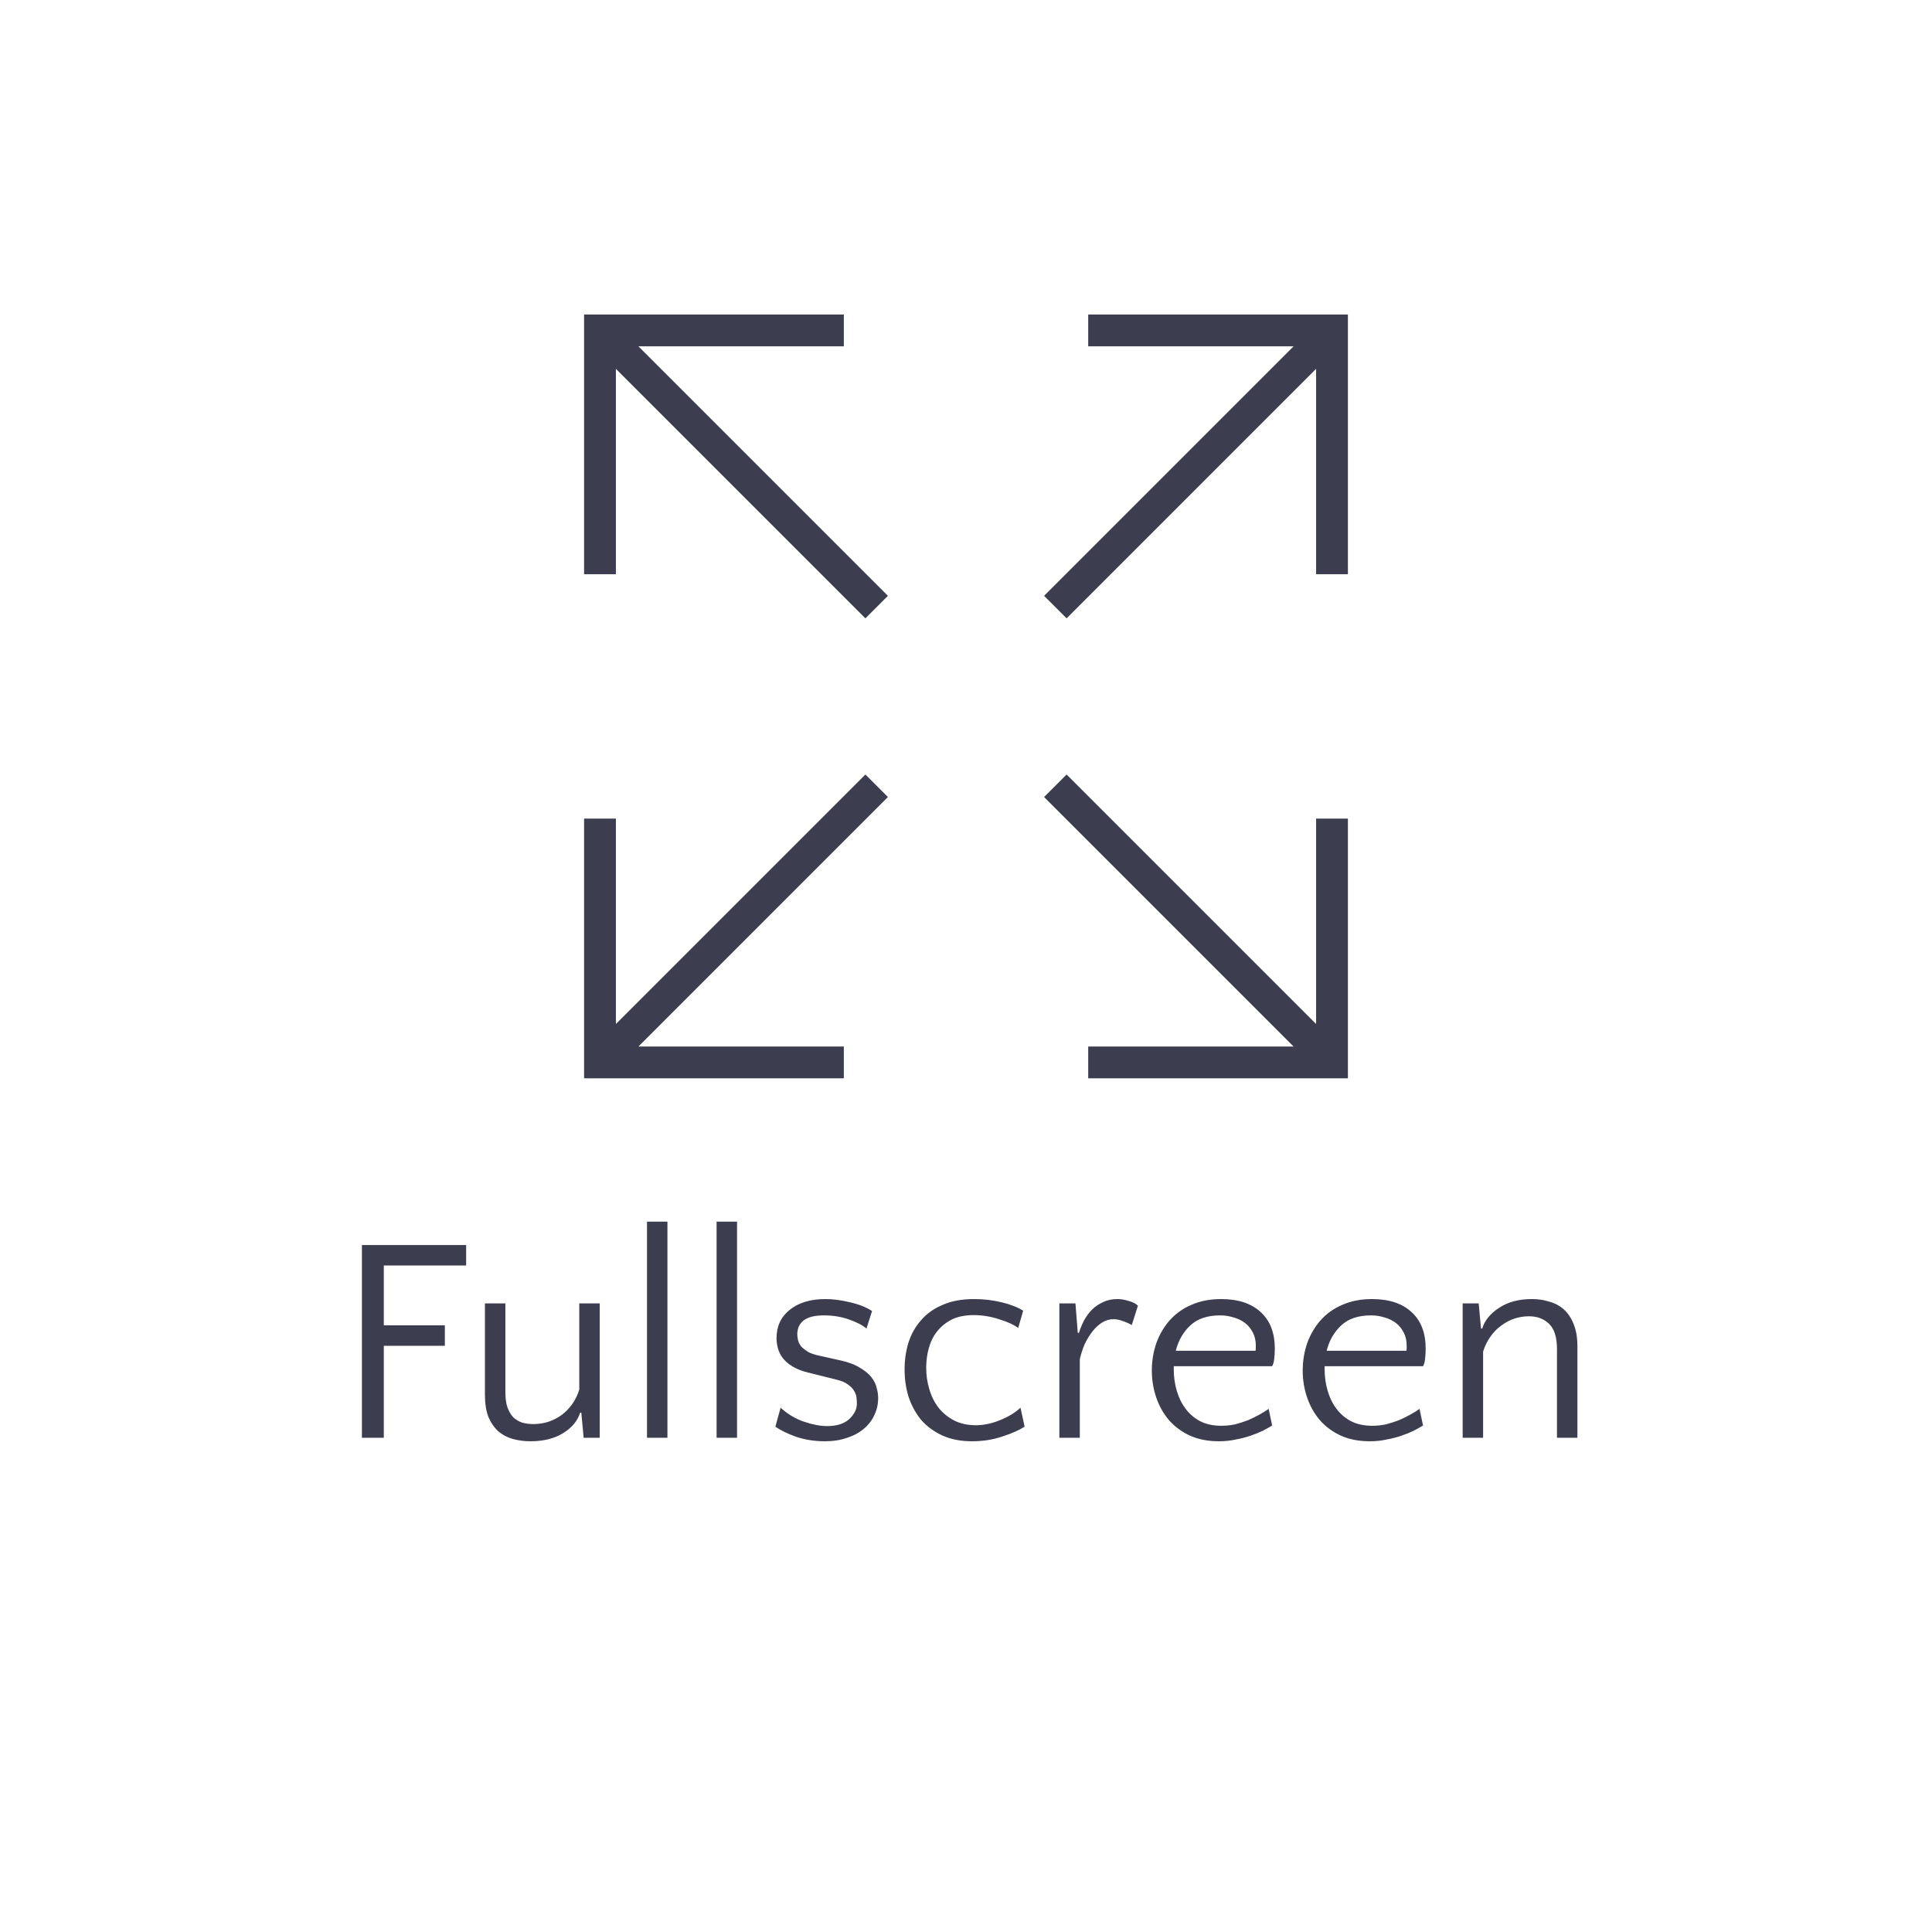 <svg width="43" height="43" viewBox="0 0 43 43" fill="none" xmlns="http://www.w3.org/2000/svg">
<path d="M9.901 29.953H8.542V32H8.055V27.71H10.375V28.165H8.542V29.497H9.901V29.953ZM11.248 29.01V30.986C11.248 31.12 11.263 31.233 11.294 31.324C11.328 31.415 11.372 31.489 11.424 31.545C11.48 31.597 11.545 31.636 11.619 31.662C11.697 31.684 11.781 31.695 11.872 31.695C11.98 31.695 12.087 31.679 12.191 31.649C12.299 31.614 12.399 31.564 12.49 31.5C12.581 31.434 12.661 31.354 12.73 31.259C12.799 31.164 12.854 31.053 12.893 30.927V29.01H13.348V32H12.99L12.938 31.441H12.912C12.856 31.623 12.73 31.775 12.535 31.896C12.34 32.017 12.097 32.078 11.807 32.078C11.668 32.078 11.536 32.061 11.411 32.026C11.289 31.991 11.183 31.935 11.092 31.857C11.001 31.775 10.927 31.669 10.871 31.538C10.819 31.404 10.793 31.239 10.793 31.044V29.01H11.248ZM14.855 32H14.4V27.19H14.855V32ZM16.404 32H15.949V27.19H16.404V32ZM18.336 29.276C18.128 29.276 17.977 29.316 17.881 29.393C17.79 29.467 17.745 29.569 17.745 29.699C17.745 29.742 17.751 29.788 17.764 29.835C17.777 29.883 17.801 29.929 17.836 29.972C17.875 30.011 17.925 30.05 17.985 30.089C18.05 30.124 18.135 30.152 18.239 30.174L18.7 30.277C18.882 30.317 19.028 30.371 19.136 30.44C19.249 30.505 19.335 30.576 19.396 30.654C19.457 30.733 19.496 30.813 19.513 30.895C19.535 30.973 19.545 31.047 19.545 31.116C19.545 31.25 19.517 31.376 19.461 31.493C19.409 31.61 19.331 31.712 19.227 31.799C19.127 31.885 19.004 31.952 18.856 32C18.709 32.052 18.544 32.078 18.362 32.078C18.133 32.078 17.92 32.045 17.725 31.98C17.53 31.911 17.374 31.835 17.257 31.753L17.374 31.331C17.53 31.474 17.704 31.578 17.894 31.642C18.085 31.707 18.256 31.74 18.408 31.74C18.625 31.74 18.789 31.688 18.902 31.584C19.015 31.476 19.071 31.363 19.071 31.246C19.071 31.207 19.069 31.164 19.064 31.116C19.06 31.064 19.043 31.012 19.012 30.96C18.982 30.908 18.937 30.86 18.876 30.817C18.815 30.769 18.729 30.733 18.616 30.706L17.992 30.55C17.849 30.516 17.732 30.47 17.641 30.414C17.55 30.358 17.478 30.297 17.426 30.232C17.374 30.163 17.338 30.091 17.316 30.017C17.294 29.939 17.283 29.861 17.283 29.784C17.283 29.519 17.381 29.309 17.576 29.153C17.775 28.993 18.04 28.913 18.369 28.913C18.538 28.913 18.72 28.936 18.915 28.984C19.11 29.027 19.275 29.092 19.409 29.179L19.285 29.569C19.199 29.495 19.069 29.428 18.895 29.367C18.726 29.307 18.54 29.276 18.336 29.276ZM22.662 29.556C22.562 29.482 22.419 29.417 22.233 29.361C22.046 29.3 21.86 29.27 21.674 29.27C21.483 29.27 21.32 29.302 21.186 29.367C21.056 29.433 20.948 29.519 20.861 29.628C20.774 29.736 20.712 29.861 20.672 30.005C20.634 30.143 20.614 30.288 20.614 30.44C20.614 30.609 20.638 30.771 20.686 30.927C20.733 31.084 20.802 31.22 20.893 31.337C20.989 31.454 21.104 31.547 21.238 31.616C21.377 31.686 21.537 31.721 21.719 31.721C21.892 31.721 22.07 31.684 22.252 31.61C22.438 31.536 22.592 31.443 22.713 31.331L22.805 31.753C22.683 31.831 22.516 31.905 22.304 31.974C22.096 32.043 21.873 32.078 21.634 32.078C21.383 32.078 21.162 32.035 20.971 31.948C20.785 31.861 20.629 31.747 20.503 31.604C20.382 31.456 20.289 31.287 20.224 31.096C20.163 30.901 20.133 30.696 20.133 30.479C20.133 30.271 20.161 30.074 20.218 29.887C20.278 29.697 20.371 29.53 20.497 29.387C20.623 29.24 20.783 29.125 20.978 29.043C21.173 28.956 21.407 28.913 21.68 28.913C21.888 28.913 22.092 28.936 22.291 28.984C22.49 29.032 22.651 29.095 22.772 29.172L22.662 29.556ZM25.19 29.491C25.121 29.452 25.051 29.422 24.982 29.4C24.913 29.374 24.846 29.361 24.78 29.361C24.694 29.361 24.611 29.385 24.534 29.433C24.456 29.48 24.384 29.545 24.319 29.628C24.254 29.71 24.195 29.805 24.143 29.913C24.096 30.022 24.059 30.134 24.033 30.252V32H23.578V29.01H23.936L23.988 29.666H24.014C24.044 29.567 24.083 29.471 24.131 29.381C24.183 29.29 24.243 29.209 24.312 29.14C24.386 29.071 24.468 29.017 24.559 28.977C24.651 28.934 24.755 28.913 24.872 28.913C24.954 28.913 25.041 28.928 25.131 28.958C25.223 28.984 25.288 29.019 25.326 29.062L25.19 29.491ZM27.177 28.913C27.558 28.913 27.853 29.01 28.061 29.205C28.269 29.396 28.373 29.666 28.373 30.017C28.373 30.091 28.369 30.167 28.36 30.245C28.351 30.319 28.336 30.373 28.314 30.407H26.124V30.473C26.124 30.637 26.145 30.795 26.189 30.947C26.232 31.099 26.297 31.233 26.384 31.35C26.471 31.467 26.579 31.56 26.709 31.63C26.843 31.699 27.001 31.733 27.183 31.733C27.287 31.733 27.389 31.723 27.489 31.701C27.588 31.675 27.684 31.645 27.775 31.61C27.866 31.571 27.95 31.53 28.028 31.486C28.106 31.443 28.176 31.4 28.236 31.357L28.314 31.727C28.258 31.762 28.189 31.801 28.106 31.844C28.024 31.883 27.933 31.92 27.833 31.954C27.734 31.989 27.623 32.017 27.502 32.039C27.385 32.065 27.261 32.078 27.131 32.078C26.889 32.078 26.674 32.037 26.488 31.954C26.302 31.868 26.145 31.753 26.02 31.61C25.894 31.463 25.799 31.294 25.734 31.103C25.669 30.912 25.636 30.713 25.636 30.505C25.636 30.293 25.669 30.091 25.734 29.901C25.803 29.706 25.903 29.534 26.033 29.387C26.163 29.24 26.323 29.125 26.514 29.043C26.709 28.956 26.93 28.913 27.177 28.913ZM27.157 29.276C26.871 29.276 26.648 29.352 26.488 29.504C26.332 29.651 26.226 29.838 26.169 30.063H27.944C27.948 30.041 27.95 30.022 27.95 30.005C27.95 29.987 27.95 29.968 27.95 29.946C27.95 29.838 27.929 29.742 27.885 29.66C27.842 29.573 27.784 29.502 27.71 29.445C27.636 29.389 27.552 29.348 27.456 29.322C27.361 29.292 27.261 29.276 27.157 29.276ZM30.535 28.913C30.916 28.913 31.211 29.01 31.419 29.205C31.627 29.396 31.731 29.666 31.731 30.017C31.731 30.091 31.726 30.167 31.718 30.245C31.709 30.319 31.694 30.373 31.672 30.407H29.482V30.473C29.482 30.637 29.503 30.795 29.547 30.947C29.59 31.099 29.655 31.233 29.742 31.35C29.828 31.467 29.937 31.56 30.067 31.63C30.201 31.699 30.359 31.733 30.541 31.733C30.645 31.733 30.747 31.723 30.847 31.701C30.946 31.675 31.042 31.645 31.133 31.61C31.224 31.571 31.308 31.53 31.386 31.486C31.464 31.443 31.534 31.4 31.594 31.357L31.672 31.727C31.616 31.762 31.547 31.801 31.464 31.844C31.382 31.883 31.291 31.92 31.191 31.954C31.092 31.989 30.981 32.017 30.86 32.039C30.743 32.065 30.619 32.078 30.489 32.078C30.247 32.078 30.032 32.037 29.846 31.954C29.659 31.868 29.503 31.753 29.378 31.61C29.252 31.463 29.157 31.294 29.092 31.103C29.027 30.912 28.994 30.713 28.994 30.505C28.994 30.293 29.027 30.091 29.092 29.901C29.161 29.706 29.261 29.534 29.391 29.387C29.521 29.24 29.681 29.125 29.872 29.043C30.067 28.956 30.288 28.913 30.535 28.913ZM30.515 29.276C30.229 29.276 30.006 29.352 29.846 29.504C29.69 29.651 29.584 29.838 29.527 30.063H31.302C31.306 30.041 31.308 30.022 31.308 30.005C31.308 29.987 31.308 29.968 31.308 29.946C31.308 29.838 31.287 29.742 31.243 29.66C31.2 29.573 31.141 29.502 31.068 29.445C30.994 29.389 30.91 29.348 30.814 29.322C30.719 29.292 30.619 29.276 30.515 29.276ZM34.653 32V30.024C34.653 29.764 34.595 29.578 34.478 29.465C34.361 29.352 34.211 29.296 34.029 29.296C33.921 29.296 33.812 29.313 33.704 29.348C33.6 29.383 33.503 29.435 33.412 29.504C33.321 29.569 33.24 29.651 33.171 29.751C33.102 29.846 33.048 29.957 33.009 30.082V32H32.554V29.01H32.911L32.963 29.569H32.989C33.045 29.387 33.171 29.233 33.366 29.108C33.561 28.977 33.804 28.913 34.094 28.913C34.233 28.913 34.363 28.932 34.484 28.971C34.61 29.006 34.718 29.064 34.809 29.146C34.9 29.229 34.972 29.337 35.024 29.471C35.08 29.606 35.108 29.77 35.108 29.965V32H34.653Z" fill="#3C3D4F"/>
<path d="M24.22 7V7.708H28.791L23.238 13.261L23.739 13.762L29.292 8.209V12.781H30V7H24.22Z" fill="#3C3D4F"/>
<path d="M14.209 7.708H18.781V7H13V12.781H13.708V8.209L19.261 13.762L19.762 13.261L14.209 7.708Z" fill="#3C3D4F"/>
<path d="M29.292 18.219V22.791L23.739 17.238L23.238 17.739L28.791 23.292H24.22V24H30V18.219H29.292Z" fill="#3C3D4F"/>
<path d="M19.762 17.739L19.261 17.238L13.708 22.791V18.219H13V24H18.781V23.292H14.209L19.762 17.739Z" fill="#3C3D4F"/>
</svg>
